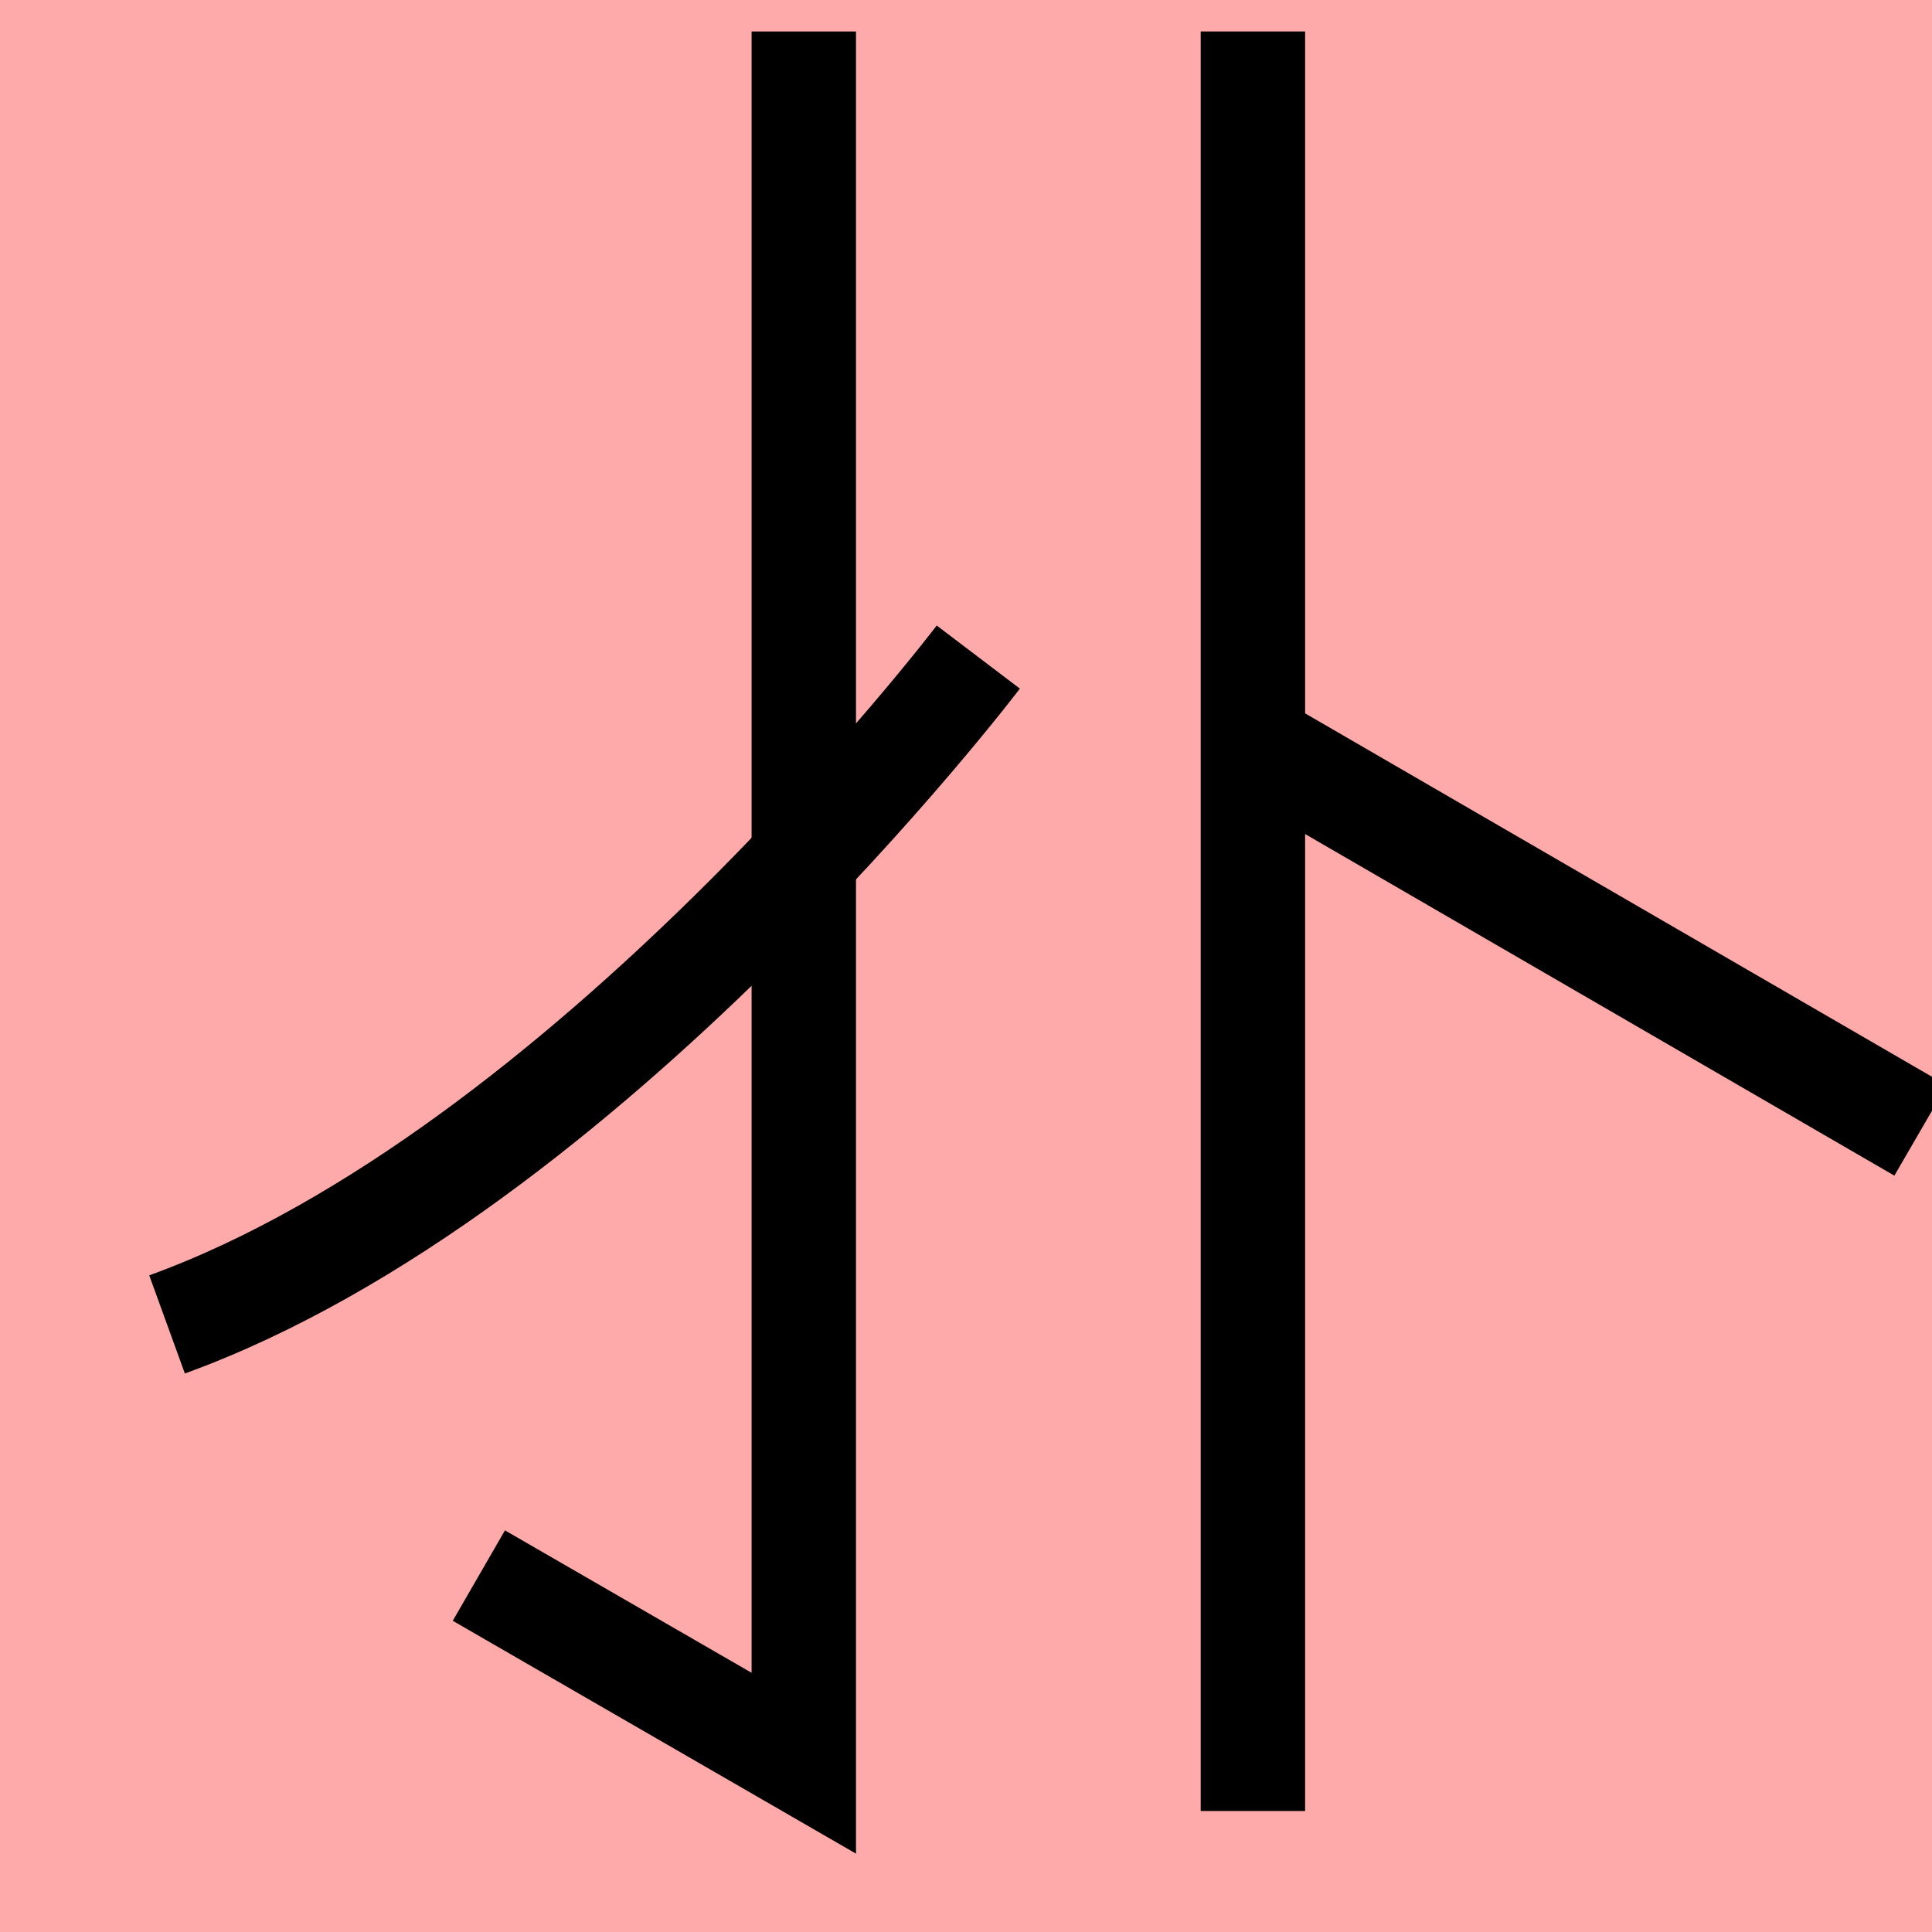<?xml version="1.0" encoding="UTF-8"?>
<svg width="20mm" height="20mm" version="1.1" viewBox="0 0 6.754 6.754" xmlns="http://www.w3.org/2000/svg">
    <!-- From 横AA5 -->
    <path fill="#faa" d="m0 0 h20v20h-20" />
    <g fill="none" stroke="#000" stroke-width=".365" >
        <path d="M2.81 0.11v6.054l-1.136-0.656" />
		<path d="M3.42 2.297s-1.365 1.799-2.836 2.333" />
		<path d="M4.38 0.11v6.221" />
		<path d="M4.33 2.57l2.384 1.382" />
    </g>
</svg>